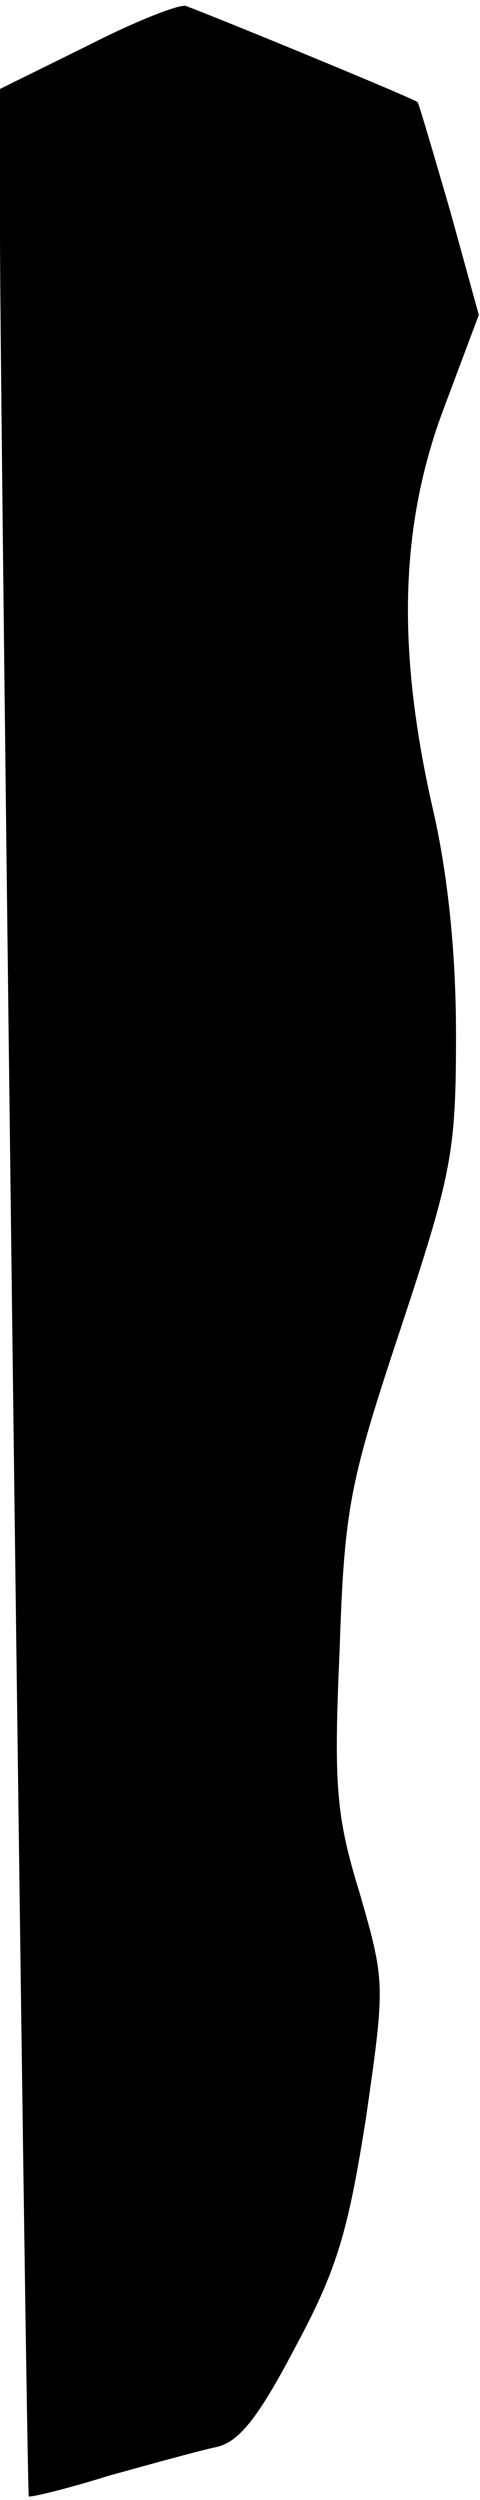 <?xml version="1.0" standalone="no"?>
<!DOCTYPE svg PUBLIC "-//W3C//DTD SVG 20010904//EN"
 "http://www.w3.org/TR/2001/REC-SVG-20010904/DTD/svg10.dtd">
<svg version="1.0" xmlns="http://www.w3.org/2000/svg"
 width="40pt" height="208pt" viewBox="0 0 40 208"
 preserveAspectRatio="xMidYMid meet">
<g transform="translate(0,208) scale(0.1,-0.1)"
fill="#000000" stroke="none">
<path fill="#000000" stroke="none" d="M73 2042 l-73 -36 0 -121 c0 -136 22
-1879 24 -1882 1 -1 31 6 66 17 36 10 76 21 90 24 19 4 35 24 66 83 35 65 44
96 59 191 16 111 16 113 -5 186 -20 65 -22 90 -17 203 4 118 8 139 51 268 43
130 46 147 46 245 0 68 -7 135 -20 190 -29 129 -27 231 9 328 l30 80 -24 87
c-14 48 -26 89 -27 90 -3 3 -166 70 -193 80 -5 2 -43 -13 -82 -33z"/>
</g>
</svg>
